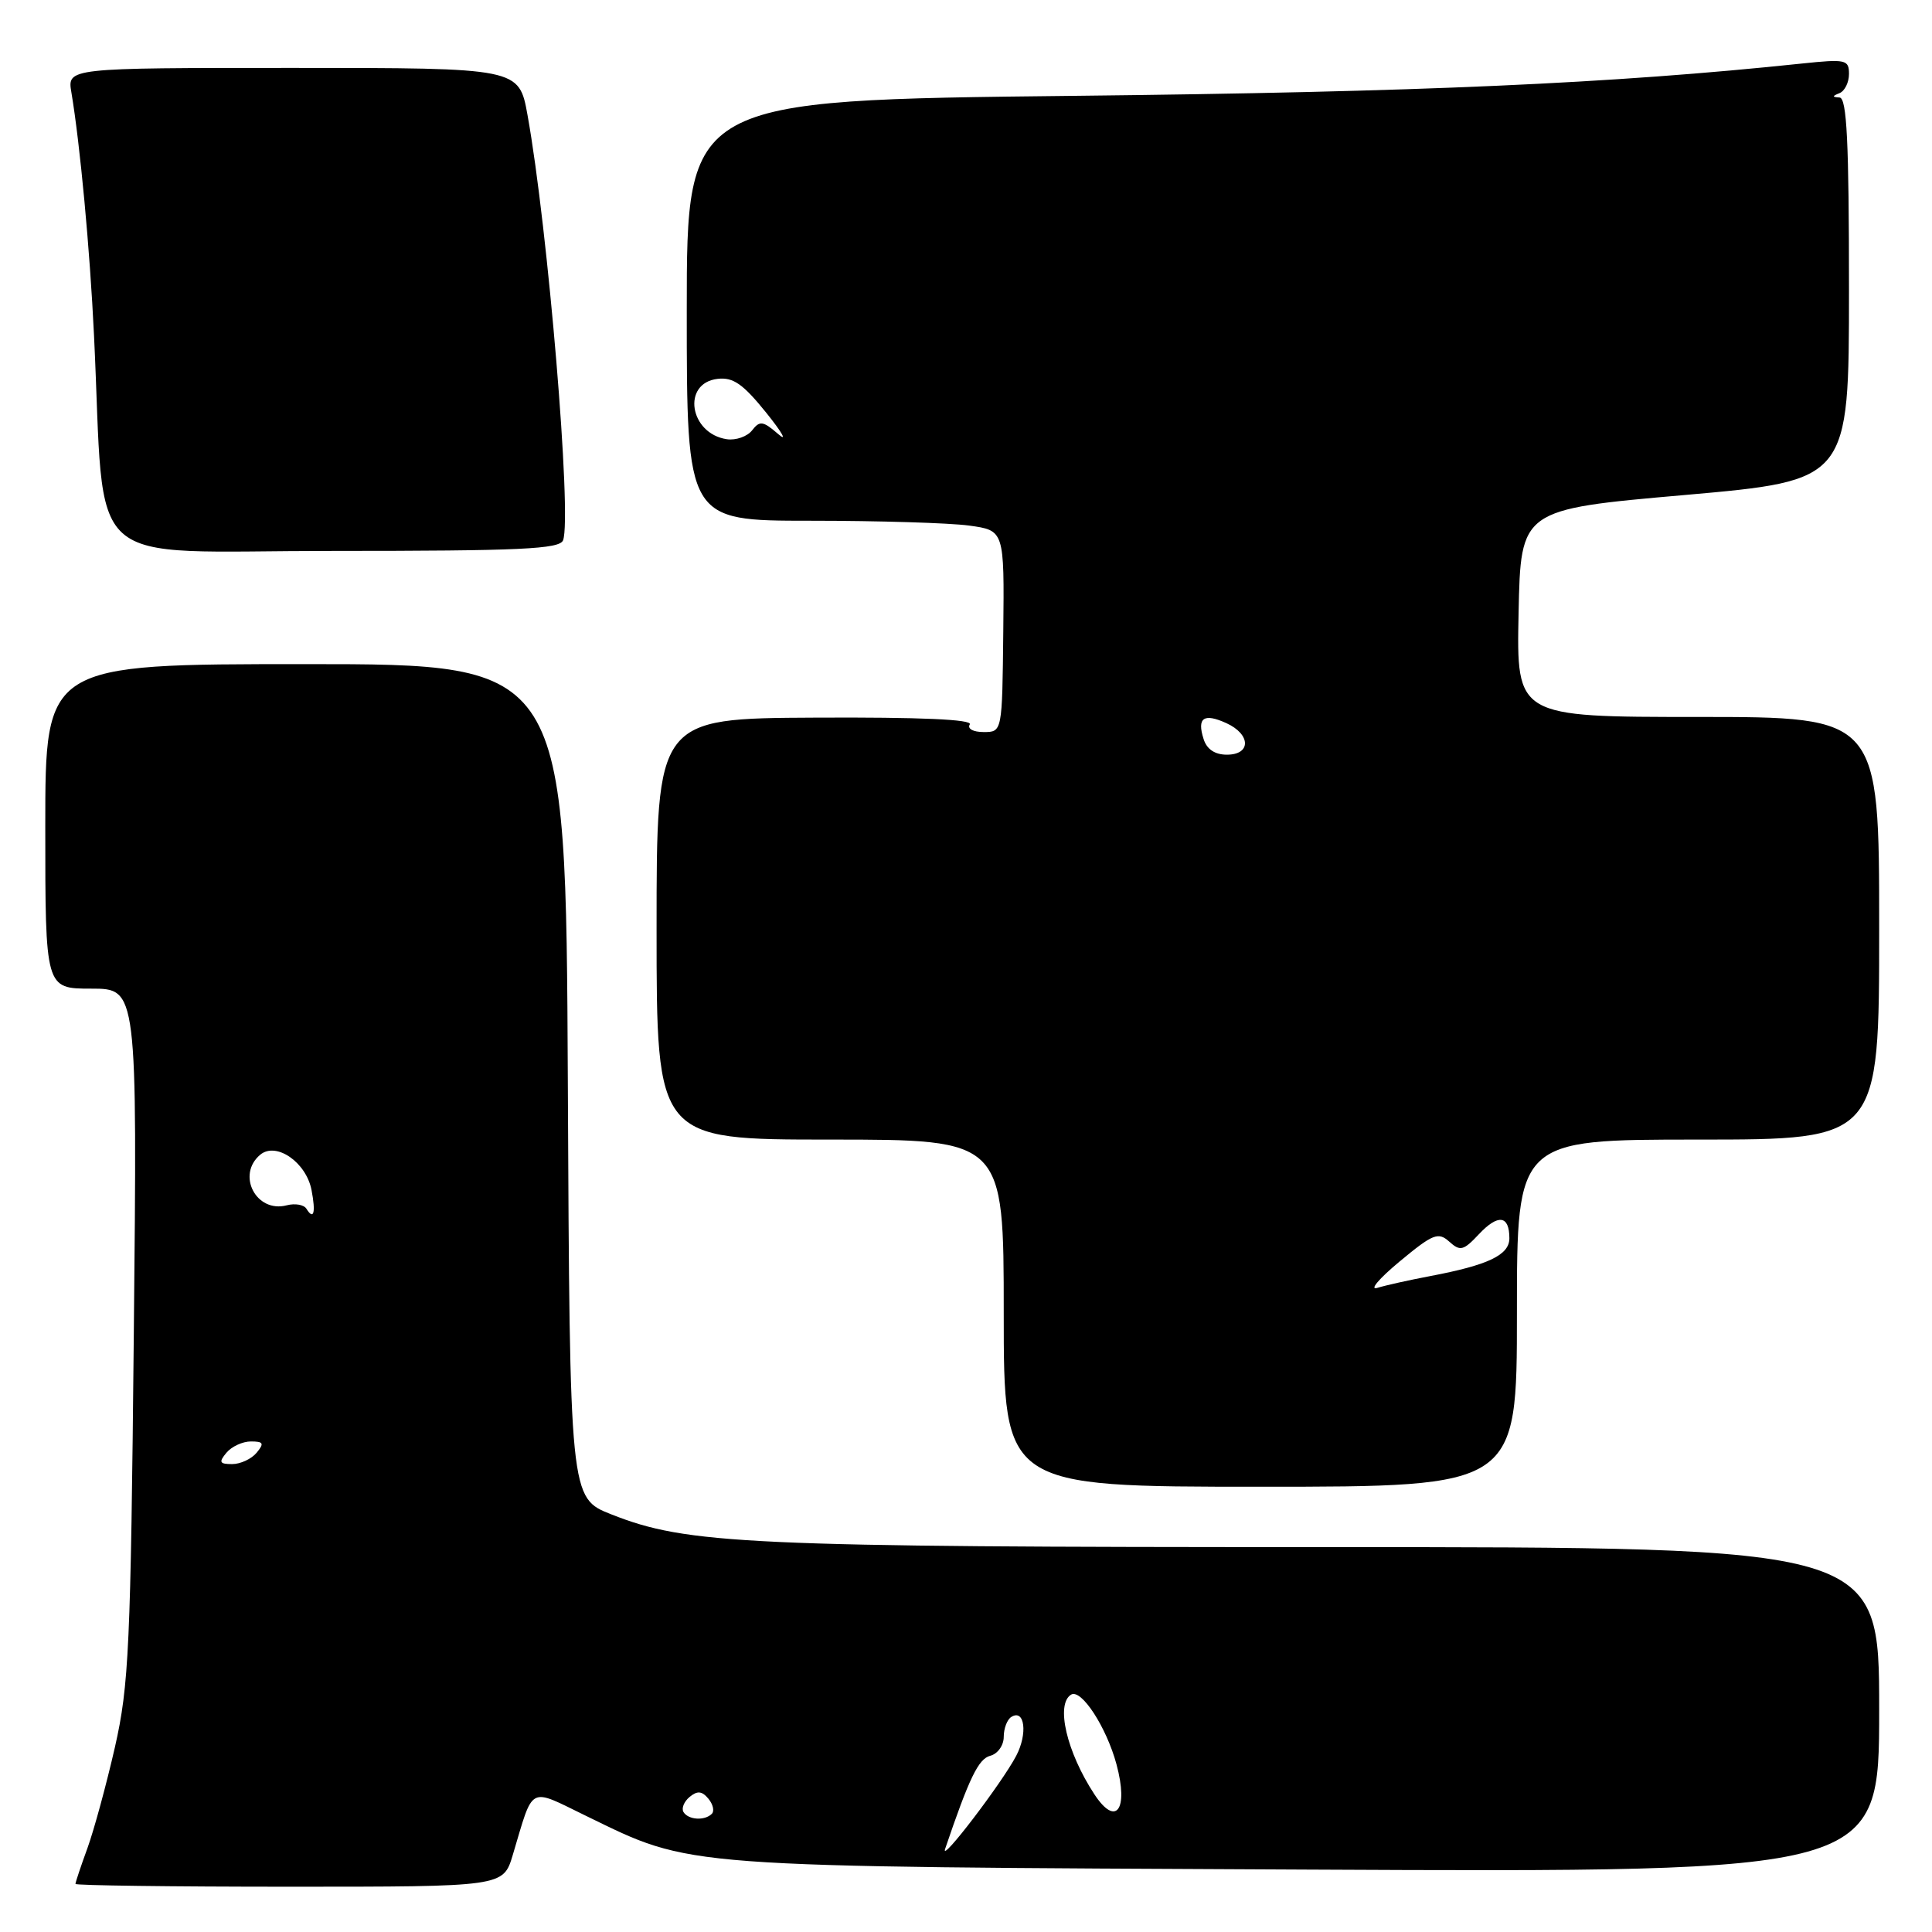 <?xml version="1.0" encoding="UTF-8" standalone="no"?>
<!DOCTYPE svg PUBLIC "-//W3C//DTD SVG 1.1//EN" "http://www.w3.org/Graphics/SVG/1.1/DTD/svg11.dtd" >
<svg xmlns="http://www.w3.org/2000/svg" xmlns:xlink="http://www.w3.org/1999/xlink" version="1.1" viewBox="0 0 256 256">
 <g >
 <path fill="currentColor"
d=" M 67.94 245.81 C 70.75 236.42 69.93 236.86 77.67 240.62 C 91.86 247.52 89.33 247.33 173.25 247.73 C 249.00 248.09 249.00 248.09 249.00 226.55 C 249.00 205.00 249.00 205.00 175.57 205.00 C 98.82 205.00 91.07 204.64 81.00 200.66 C 75.50 198.49 75.50 198.49 75.24 143.24 C 74.98 88.00 74.98 88.00 40.49 88.00 C 6.00 88.00 6.00 88.00 6.00 109.50 C 6.00 131.00 6.00 131.00 12.09 131.00 C 18.19 131.00 18.19 131.00 17.73 176.75 C 17.32 218.26 17.08 223.33 15.23 231.50 C 14.10 236.45 12.46 242.47 11.59 244.88 C 10.71 247.28 10.00 249.42 10.00 249.63 C 10.00 249.83 22.75 250.00 38.34 250.00 C 66.68 250.00 66.68 250.00 67.94 245.81 Z  M 201.00 174.00 C 201.00 151.00 201.00 151.00 225.00 151.00 C 249.00 151.00 249.00 151.00 249.00 123.00 C 249.00 95.00 249.00 95.00 224.97 95.00 C 200.94 95.00 200.94 95.00 201.22 81.25 C 201.50 67.50 201.50 67.50 223.25 65.59 C 245.00 63.67 245.00 63.67 245.00 38.34 C 245.00 18.78 244.72 12.98 243.75 12.92 C 242.75 12.86 242.75 12.74 243.75 12.34 C 244.44 12.06 245.00 10.92 245.00 9.80 C 245.00 7.90 244.58 7.81 238.75 8.42 C 213.60 11.07 188.17 12.20 142.25 12.70 C 91.00 13.26 91.00 13.26 91.00 41.13 C 91.00 69.00 91.00 69.00 107.36 69.00 C 116.36 69.00 125.83 69.29 128.40 69.64 C 133.08 70.28 133.08 70.28 132.94 83.64 C 132.80 97.00 132.80 97.00 130.34 97.00 C 128.94 97.00 128.15 96.56 128.50 95.99 C 128.92 95.33 121.98 95.02 108.06 95.09 C 87.00 95.19 87.00 95.19 87.00 123.09 C 87.00 151.00 87.00 151.00 110.00 151.00 C 133.00 151.00 133.00 151.00 133.00 174.00 C 133.00 197.00 133.00 197.00 167.00 197.00 C 201.00 197.00 201.00 197.00 201.00 174.00 Z  M 74.61 71.59 C 75.80 68.46 72.61 30.25 69.90 15.25 C 68.77 9.00 68.77 9.00 38.84 9.00 C 8.91 9.00 8.91 9.00 9.46 12.25 C 10.61 19.12 11.91 32.99 12.46 44.50 C 13.99 76.21 10.42 73.00 44.12 73.00 C 69.01 73.00 74.15 72.76 74.61 71.59 Z  M 125.23 245.00 C 128.44 235.55 129.65 233.06 131.21 232.65 C 132.20 232.40 133.00 231.27 133.00 230.15 C 133.00 229.03 133.45 227.84 134.01 227.50 C 135.78 226.40 136.20 229.72 134.65 232.66 C 132.77 236.25 124.55 247.02 125.23 245.00 Z  M 90.57 240.11 C 90.27 239.63 90.63 238.72 91.38 238.10 C 92.40 237.26 93.01 237.31 93.86 238.33 C 94.48 239.07 94.69 239.98 94.32 240.34 C 93.38 241.29 91.21 241.15 90.57 240.11 Z  M 145.01 237.75 C 141.34 232.16 139.86 225.82 141.92 224.55 C 143.27 223.72 146.61 228.85 147.94 233.78 C 149.57 239.83 147.87 242.12 145.01 237.75 Z  M 30.00 192.50 C 30.68 191.68 32.14 191.00 33.24 191.00 C 34.91 191.00 35.04 191.25 34.00 192.50 C 33.32 193.32 31.86 194.00 30.76 194.00 C 29.09 194.00 28.96 193.75 30.00 192.50 Z  M 40.60 160.16 C 40.27 159.63 39.10 159.42 37.99 159.71 C 33.95 160.77 31.29 155.67 34.49 153.00 C 36.60 151.26 40.57 154.00 41.28 157.69 C 41.86 160.70 41.57 161.74 40.60 160.16 Z  M 185.45 167.16 C 189.87 163.49 190.57 163.21 192.03 164.52 C 193.48 165.83 193.91 165.73 195.97 163.53 C 198.51 160.83 200.00 161.03 200.00 164.08 C 200.00 166.30 197.20 167.63 189.50 169.09 C 186.75 169.61 183.60 170.31 182.50 170.65 C 181.40 170.99 182.73 169.42 185.45 167.16 Z  M 159.48 97.92 C 158.58 95.10 159.51 94.46 162.50 95.82 C 165.75 97.30 165.80 100.00 162.57 100.00 C 160.98 100.00 159.90 99.28 159.48 97.92 Z  M 96.32 58.20 C 91.35 57.47 90.31 50.75 95.09 50.20 C 97.15 49.96 98.46 50.88 101.54 54.70 C 103.66 57.34 104.37 58.61 103.11 57.51 C 101.11 55.78 100.67 55.71 99.66 57.02 C 99.02 57.84 97.52 58.37 96.32 58.20 Z "/>
</g>
</svg>